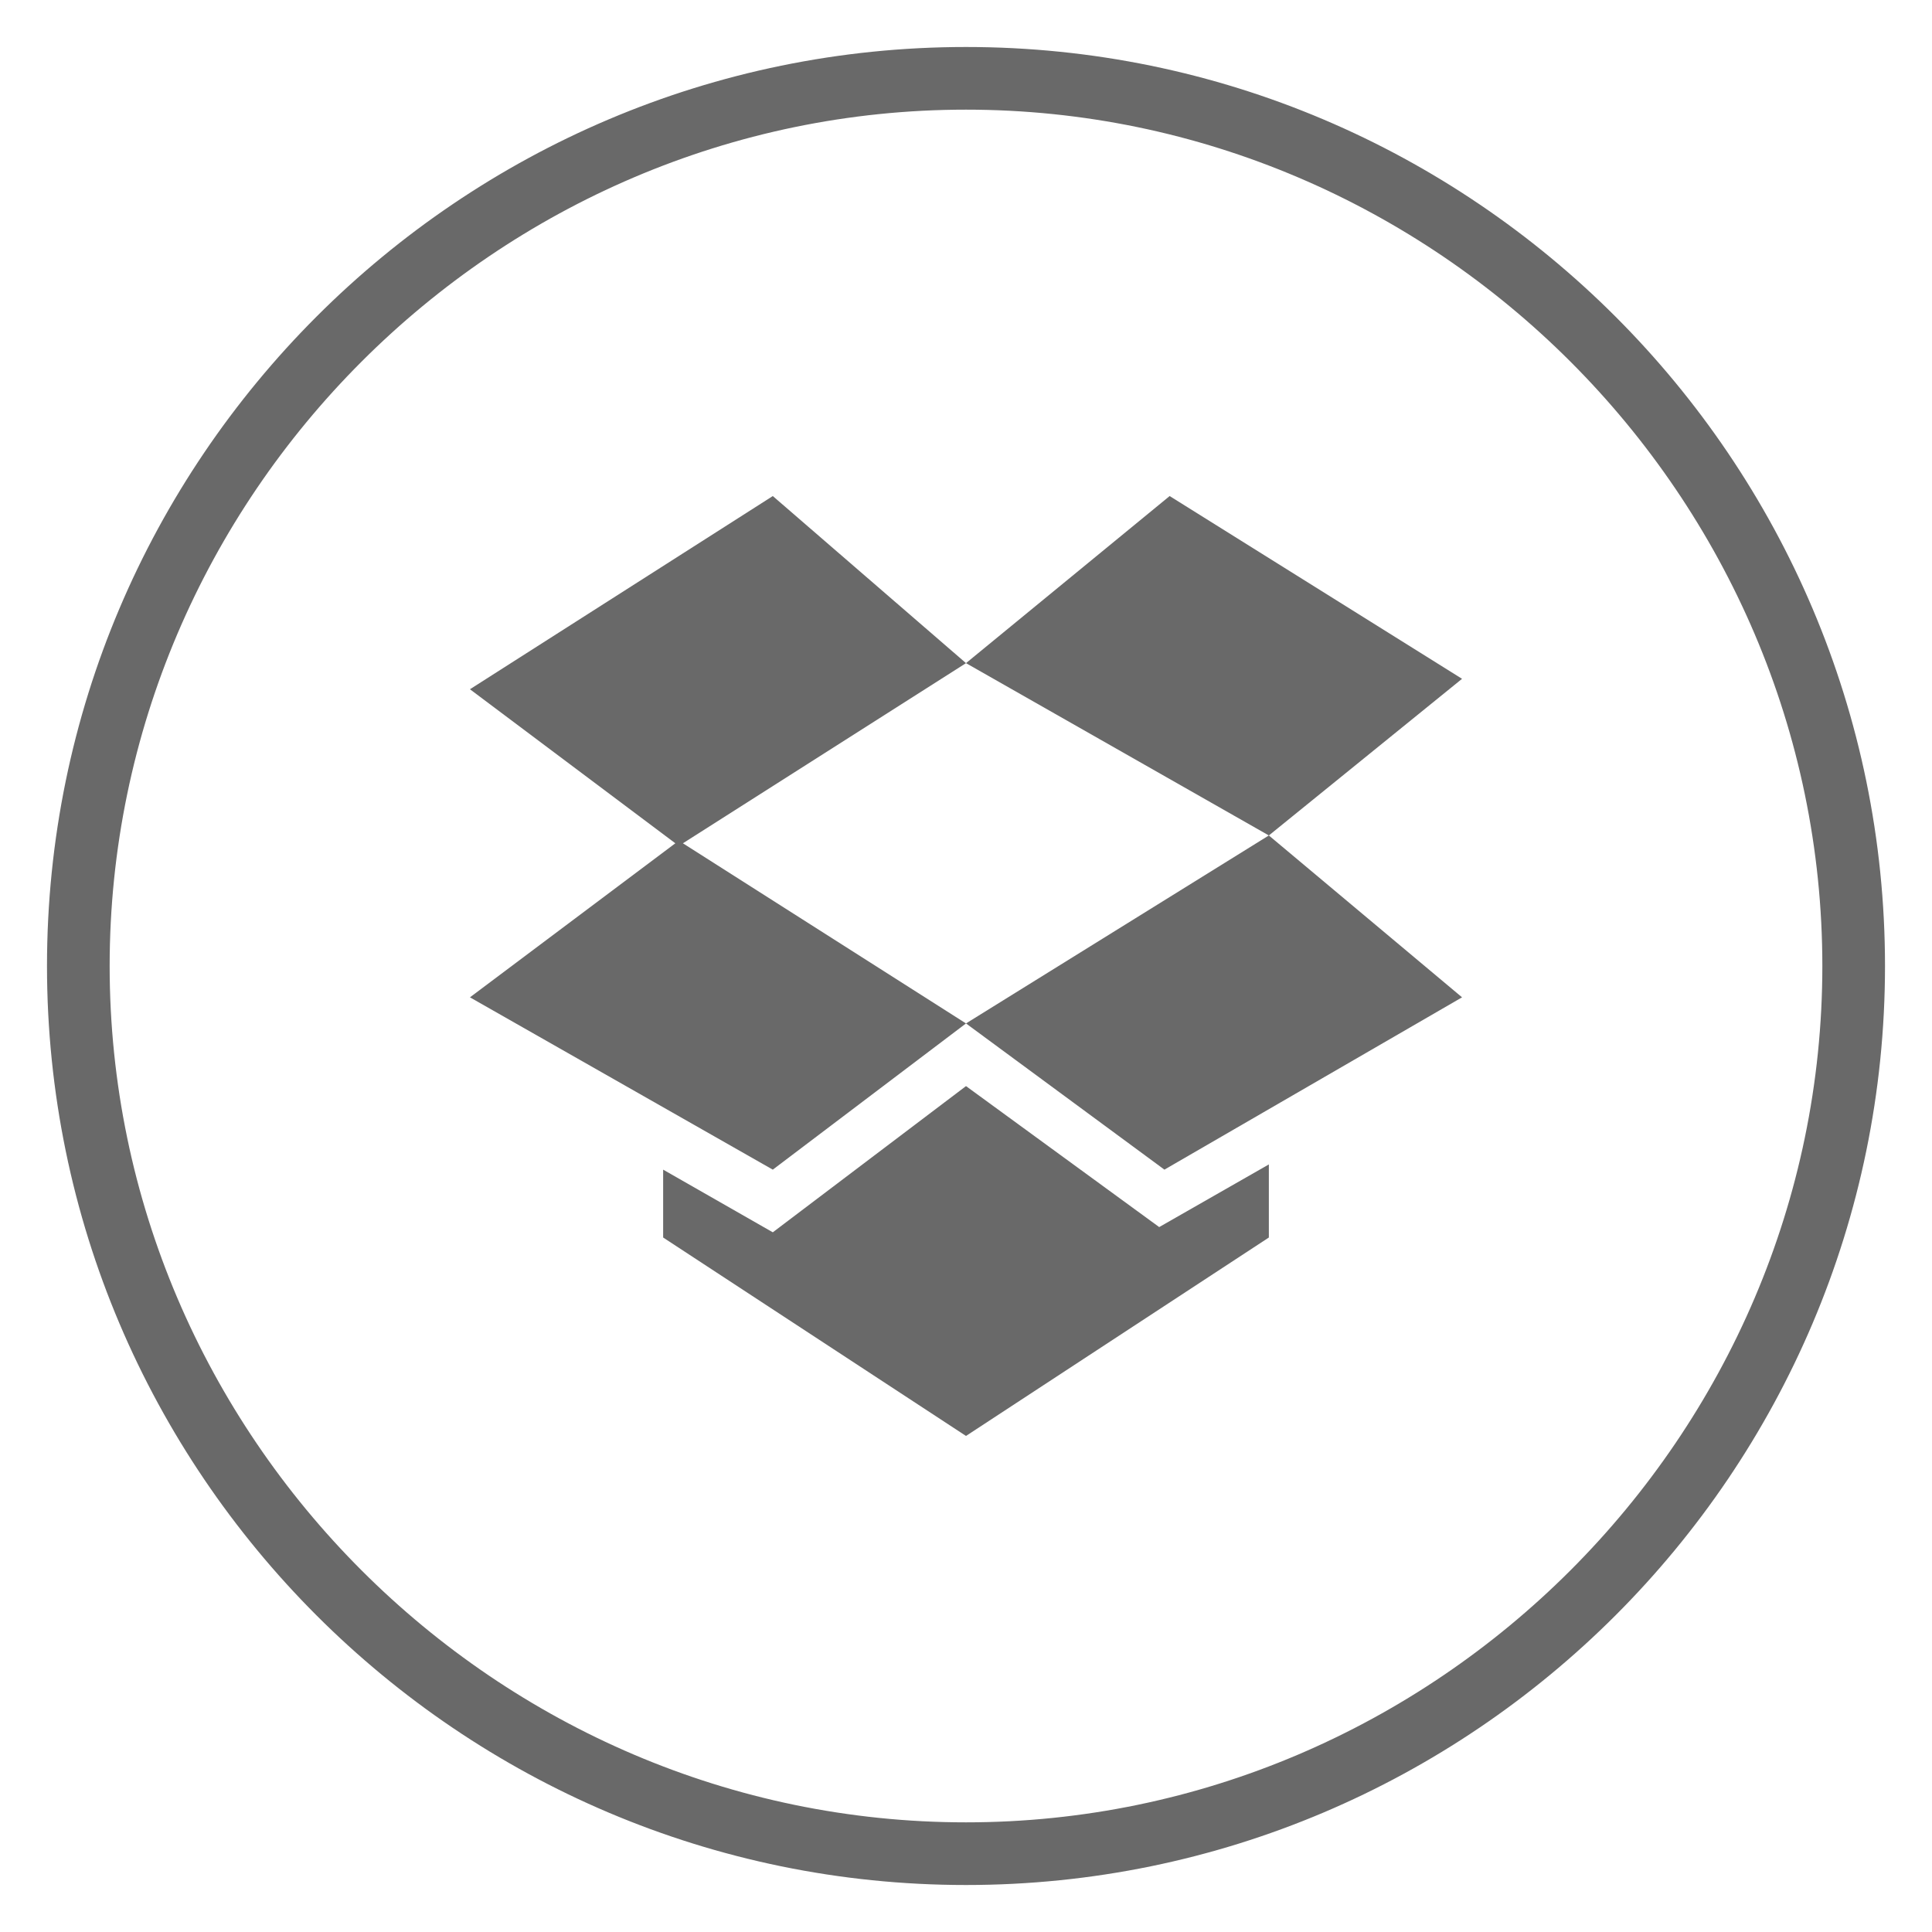 <svg xmlns="http://www.w3.org/2000/svg" viewBox="0 0 37 37"><path fill="#696969" d="M18.5 20.8l-3.7 2.8-2.1-1.2v1.3l5.8 3.8 5.8-3.8v-1.4l-2.1 1.2-3.7-2.7zM28 13l-5.6-3.5-3.9 3.2 5.8 3.3 3.7-3zM9 19.1l5.8 3.3 3.7-2.8-5.5-3.5-4 3zm5.8-9.6L9 13.2l4 3 5.5-3.5-3.7-3.2zm3.7 10.1l3.8 2.8 5.7-3.3-3.7-3.1-5.8 3.6z"/><path fill="#696969" d="M18.5 36.1C8.8 36.1.9 28.2.9 18.5.9 8.8 8.8.9 18.5.9s17.6 7.9 17.6 17.6c0 9.7-7.9 17.6-17.6 17.6zm0-34c-9 0-16.4 7.4-16.4 16.4s7.4 16.4 16.4 16.4 16.4-7.4 16.4-16.4S27.5 2.1 18.5 2.1z"/></svg>
